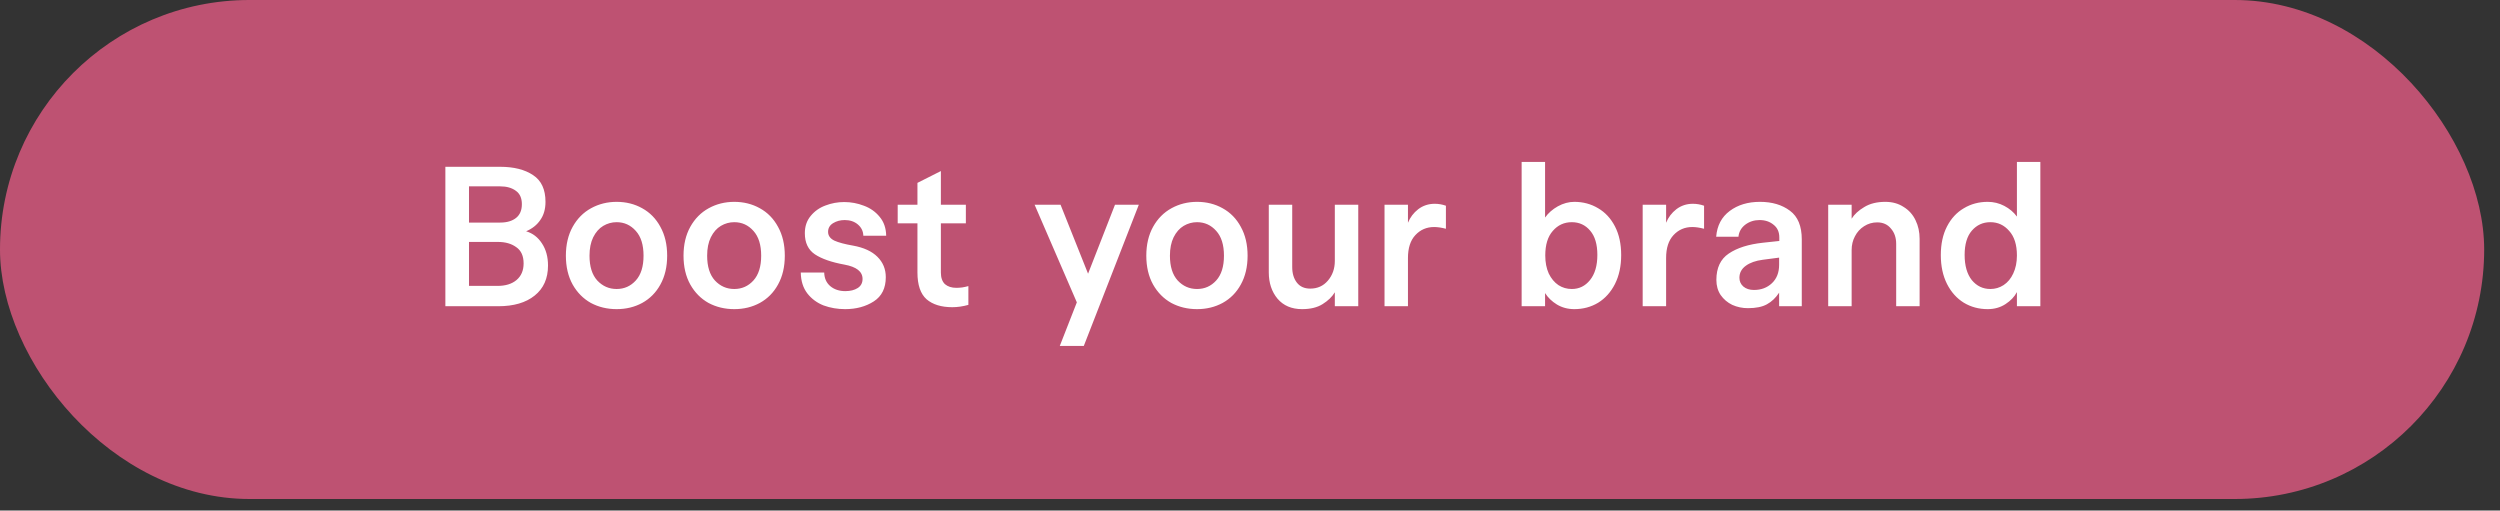 <svg width="142" height="29" viewBox="0 0 142 29" fill="none" xmlns="http://www.w3.org/2000/svg">
<rect x="0" y="0" width="142" height="29" fill="#333333" stroke="none"/>
<rect width="141.101" height="28.343" rx="14.172" fill="#BE5272"/>
<path d="M29.884 13.137C30.258 13.247 30.559 13.478 30.786 13.83C31.014 14.175 31.127 14.593 31.127 15.084C31.127 15.817 30.874 16.386 30.368 16.789C29.869 17.192 29.18 17.394 28.3 17.394H25.297V9.474H28.41C29.188 9.474 29.811 9.632 30.28 9.947C30.75 10.255 30.984 10.761 30.984 11.465C30.984 11.876 30.885 12.22 30.687 12.499C30.497 12.778 30.229 12.99 29.884 13.137ZM26.639 10.585V12.642H28.41C28.791 12.642 29.092 12.554 29.312 12.378C29.532 12.202 29.642 11.942 29.642 11.597C29.642 11.252 29.529 10.999 29.301 10.838C29.074 10.669 28.777 10.585 28.41 10.585H26.639ZM28.256 16.239C28.711 16.239 29.07 16.129 29.334 15.909C29.605 15.682 29.741 15.366 29.741 14.963C29.741 14.538 29.602 14.23 29.323 14.039C29.052 13.841 28.707 13.742 28.289 13.742H26.639V16.239H28.256ZM32.142 14.523C32.142 13.892 32.271 13.346 32.527 12.884C32.784 12.422 33.132 12.07 33.572 11.828C34.012 11.586 34.496 11.465 35.024 11.465C35.56 11.465 36.044 11.586 36.476 11.828C36.916 12.07 37.261 12.422 37.51 12.884C37.767 13.346 37.895 13.892 37.895 14.523C37.895 15.154 37.767 15.7 37.51 16.162C37.261 16.617 36.916 16.965 36.476 17.207C36.044 17.442 35.56 17.559 35.024 17.559C34.489 17.559 34.001 17.442 33.561 17.207C33.129 16.965 32.784 16.617 32.527 16.162C32.271 15.7 32.142 15.154 32.142 14.523ZM33.484 14.523C33.484 15.139 33.631 15.608 33.924 15.931C34.225 16.254 34.592 16.415 35.024 16.415C35.457 16.415 35.82 16.254 36.113 15.931C36.407 15.608 36.553 15.139 36.553 14.523C36.553 13.907 36.407 13.438 36.113 13.115C35.82 12.785 35.457 12.62 35.024 12.62C34.753 12.62 34.5 12.69 34.265 12.829C34.031 12.968 33.84 13.185 33.693 13.478C33.554 13.764 33.484 14.112 33.484 14.523ZM38.824 14.523C38.824 13.892 38.952 13.346 39.209 12.884C39.466 12.422 39.814 12.07 40.254 11.828C40.694 11.586 41.178 11.465 41.706 11.465C42.241 11.465 42.725 11.586 43.158 11.828C43.598 12.07 43.943 12.422 44.192 12.884C44.449 13.346 44.577 13.892 44.577 14.523C44.577 15.154 44.449 15.7 44.192 16.162C43.943 16.617 43.598 16.965 43.158 17.207C42.725 17.442 42.241 17.559 41.706 17.559C41.171 17.559 40.683 17.442 40.243 17.207C39.81 16.965 39.466 16.617 39.209 16.162C38.952 15.7 38.824 15.154 38.824 14.523ZM40.166 14.523C40.166 15.139 40.313 15.608 40.606 15.931C40.907 16.254 41.273 16.415 41.706 16.415C42.139 16.415 42.502 16.254 42.795 15.931C43.088 15.608 43.235 15.139 43.235 14.523C43.235 13.907 43.088 13.438 42.795 13.115C42.502 12.785 42.139 12.62 41.706 12.62C41.435 12.62 41.182 12.69 40.947 12.829C40.712 12.968 40.522 13.185 40.375 13.478C40.236 13.764 40.166 14.112 40.166 14.523ZM46.815 15.48C46.822 15.803 46.936 16.059 47.156 16.25C47.383 16.441 47.669 16.536 48.014 16.536C48.3 16.536 48.535 16.477 48.718 16.36C48.901 16.243 48.993 16.07 48.993 15.843C48.993 15.425 48.648 15.154 47.959 15.029C47.233 14.897 46.676 14.703 46.287 14.446C45.906 14.189 45.715 13.79 45.715 13.247C45.715 12.858 45.825 12.532 46.045 12.268C46.265 11.997 46.544 11.799 46.881 11.674C47.226 11.542 47.581 11.476 47.948 11.476C48.337 11.476 48.711 11.546 49.07 11.685C49.429 11.817 49.727 12.026 49.961 12.312C50.203 12.598 50.328 12.957 50.335 13.39H49.037C49.03 13.133 48.927 12.921 48.729 12.752C48.531 12.583 48.282 12.499 47.981 12.499C47.732 12.499 47.512 12.558 47.321 12.675C47.13 12.792 47.035 12.957 47.035 13.17C47.035 13.383 47.153 13.548 47.387 13.665C47.629 13.775 47.985 13.87 48.454 13.951C49.063 14.061 49.525 14.274 49.84 14.589C50.156 14.904 50.313 15.289 50.313 15.744C50.313 16.367 50.086 16.826 49.631 17.119C49.176 17.412 48.634 17.559 48.003 17.559C47.571 17.559 47.163 17.489 46.782 17.35C46.408 17.203 46.1 16.976 45.858 16.668C45.616 16.353 45.492 15.957 45.484 15.48H46.815ZM54.322 16.349C54.41 16.349 54.52 16.342 54.652 16.327C54.784 16.305 54.902 16.279 55.004 16.25V17.317C54.689 17.405 54.385 17.449 54.091 17.449C53.468 17.449 52.98 17.299 52.628 16.998C52.284 16.69 52.111 16.184 52.111 15.48V12.686H50.989V11.63H52.111V10.387L53.442 9.716V11.63H54.861V12.686H53.442V15.48C53.442 15.773 53.519 15.993 53.673 16.14C53.835 16.279 54.051 16.349 54.322 16.349ZM61.802 15.546L63.331 11.63H64.684L61.56 19.649H60.196L61.164 17.174L58.766 11.63H60.24L61.802 15.546ZM65.11 14.523C65.11 13.892 65.239 13.346 65.495 12.884C65.752 12.422 66.1 12.07 66.54 11.828C66.98 11.586 67.464 11.465 67.992 11.465C68.528 11.465 69.011 11.586 69.444 11.828C69.884 12.07 70.229 12.422 70.478 12.884C70.735 13.346 70.863 13.892 70.863 14.523C70.863 15.154 70.735 15.7 70.478 16.162C70.229 16.617 69.884 16.965 69.444 17.207C69.011 17.442 68.528 17.559 67.992 17.559C67.457 17.559 66.969 17.442 66.529 17.207C66.097 16.965 65.752 16.617 65.495 16.162C65.239 15.7 65.11 15.154 65.11 14.523ZM66.452 14.523C66.452 15.139 66.599 15.608 66.892 15.931C67.193 16.254 67.559 16.415 67.992 16.415C68.425 16.415 68.788 16.254 69.081 15.931C69.374 15.608 69.521 15.139 69.521 14.523C69.521 13.907 69.374 13.438 69.081 13.115C68.788 12.785 68.425 12.62 67.992 12.62C67.721 12.62 67.468 12.69 67.233 12.829C66.999 12.968 66.808 13.185 66.661 13.478C66.522 13.764 66.452 14.112 66.452 14.523ZM75.818 11.63H77.149V17.394H75.818V16.602C75.664 16.859 75.433 17.082 75.125 17.273C74.824 17.464 74.435 17.559 73.959 17.559C73.365 17.559 72.899 17.361 72.562 16.965C72.232 16.569 72.067 16.07 72.067 15.469V11.63H73.398V15.172C73.398 15.531 73.486 15.825 73.662 16.052C73.838 16.279 74.091 16.393 74.421 16.393C74.831 16.393 75.165 16.243 75.422 15.942C75.686 15.634 75.818 15.26 75.818 14.82V11.63ZM81.49 11.575C81.71 11.575 81.922 11.612 82.128 11.685V12.994C81.879 12.928 81.655 12.895 81.457 12.895C81.031 12.895 80.676 13.049 80.39 13.357C80.111 13.658 79.972 14.09 79.972 14.655V17.394H78.641V11.63H79.972V12.653C80.097 12.345 80.291 12.088 80.555 11.883C80.826 11.678 81.138 11.575 81.49 11.575ZM89.421 11.465C89.919 11.465 90.371 11.586 90.774 11.828C91.177 12.063 91.496 12.407 91.731 12.862C91.966 13.317 92.083 13.859 92.083 14.49C92.083 15.113 91.966 15.66 91.731 16.129C91.496 16.591 91.177 16.947 90.774 17.196C90.371 17.438 89.919 17.559 89.421 17.559C89.054 17.559 88.724 17.471 88.431 17.295C88.145 17.119 87.921 16.903 87.76 16.646V17.394H86.429V9.199H87.76V12.356C87.943 12.099 88.185 11.887 88.486 11.718C88.794 11.549 89.106 11.465 89.421 11.465ZM89.278 16.415C89.696 16.415 90.04 16.246 90.312 15.909C90.591 15.564 90.73 15.088 90.73 14.479C90.73 13.878 90.594 13.419 90.323 13.104C90.052 12.781 89.703 12.62 89.278 12.62C88.845 12.62 88.486 12.785 88.2 13.115C87.914 13.438 87.771 13.903 87.771 14.512C87.771 14.901 87.837 15.242 87.969 15.535C88.108 15.821 88.291 16.041 88.519 16.195C88.746 16.342 88.999 16.415 89.278 16.415ZM96.153 11.575C96.373 11.575 96.585 11.612 96.791 11.685V12.994C96.541 12.928 96.318 12.895 96.12 12.895C95.695 12.895 95.339 13.049 95.053 13.357C94.774 13.658 94.635 14.09 94.635 14.655V17.394H93.304V11.63H94.635V12.653C94.76 12.345 94.954 12.088 95.218 11.883C95.489 11.678 95.801 11.575 96.153 11.575ZM99.965 11.465C100.654 11.465 101.223 11.634 101.67 11.971C102.117 12.301 102.341 12.844 102.341 13.599V17.394H101.054V16.624C100.863 16.917 100.632 17.137 100.361 17.284C100.097 17.431 99.738 17.504 99.283 17.504C98.968 17.504 98.671 17.442 98.392 17.317C98.121 17.185 97.901 16.998 97.732 16.756C97.571 16.514 97.49 16.228 97.49 15.898C97.49 15.216 97.725 14.717 98.194 14.402C98.671 14.079 99.32 13.874 100.141 13.786L101.065 13.687V13.489C101.065 13.174 100.955 12.932 100.735 12.763C100.522 12.587 100.258 12.499 99.943 12.499C99.635 12.499 99.364 12.587 99.129 12.763C98.902 12.939 98.773 13.166 98.744 13.445H97.479C97.53 12.814 97.787 12.327 98.249 11.982C98.711 11.637 99.283 11.465 99.965 11.465ZM99.624 16.47C100.035 16.47 100.376 16.342 100.647 16.085C100.918 15.828 101.054 15.48 101.054 15.04V14.633L100.13 14.754C99.727 14.805 99.404 14.919 99.162 15.095C98.92 15.271 98.799 15.498 98.799 15.777C98.799 15.975 98.872 16.14 99.019 16.272C99.173 16.404 99.375 16.47 99.624 16.47ZM107.087 11.465C107.483 11.465 107.828 11.56 108.121 11.751C108.422 11.934 108.649 12.187 108.803 12.51C108.957 12.825 109.034 13.177 109.034 13.566V17.394H107.703V13.852C107.703 13.5 107.604 13.21 107.406 12.983C107.215 12.748 106.955 12.631 106.625 12.631C106.354 12.631 106.104 12.704 105.877 12.851C105.657 12.99 105.485 13.181 105.36 13.423C105.235 13.658 105.173 13.918 105.173 14.204V17.394H103.842V11.63H105.173V12.422C105.327 12.173 105.565 11.953 105.888 11.762C106.211 11.564 106.61 11.465 107.087 11.465ZM114.561 9.199H115.892V17.394H114.561V16.591C114.422 16.855 114.205 17.082 113.912 17.273C113.619 17.464 113.281 17.559 112.9 17.559C112.401 17.559 111.95 17.438 111.547 17.196C111.144 16.947 110.825 16.591 110.59 16.129C110.355 15.66 110.238 15.113 110.238 14.49C110.238 13.859 110.355 13.317 110.59 12.862C110.825 12.407 111.144 12.063 111.547 11.828C111.95 11.586 112.401 11.465 112.9 11.465C113.237 11.465 113.553 11.542 113.846 11.696C114.139 11.85 114.378 12.052 114.561 12.301V9.199ZM113.054 16.415C113.325 16.415 113.575 16.342 113.802 16.195C114.037 16.041 114.22 15.821 114.352 15.535C114.491 15.242 114.561 14.901 114.561 14.512C114.561 13.903 114.414 13.438 114.121 13.115C113.835 12.785 113.479 12.62 113.054 12.62C112.629 12.62 112.277 12.781 111.998 13.104C111.727 13.419 111.591 13.878 111.591 14.479C111.591 15.088 111.727 15.564 111.998 15.909C112.277 16.246 112.629 16.415 113.054 16.415Z" fill="white"/>
</svg>
